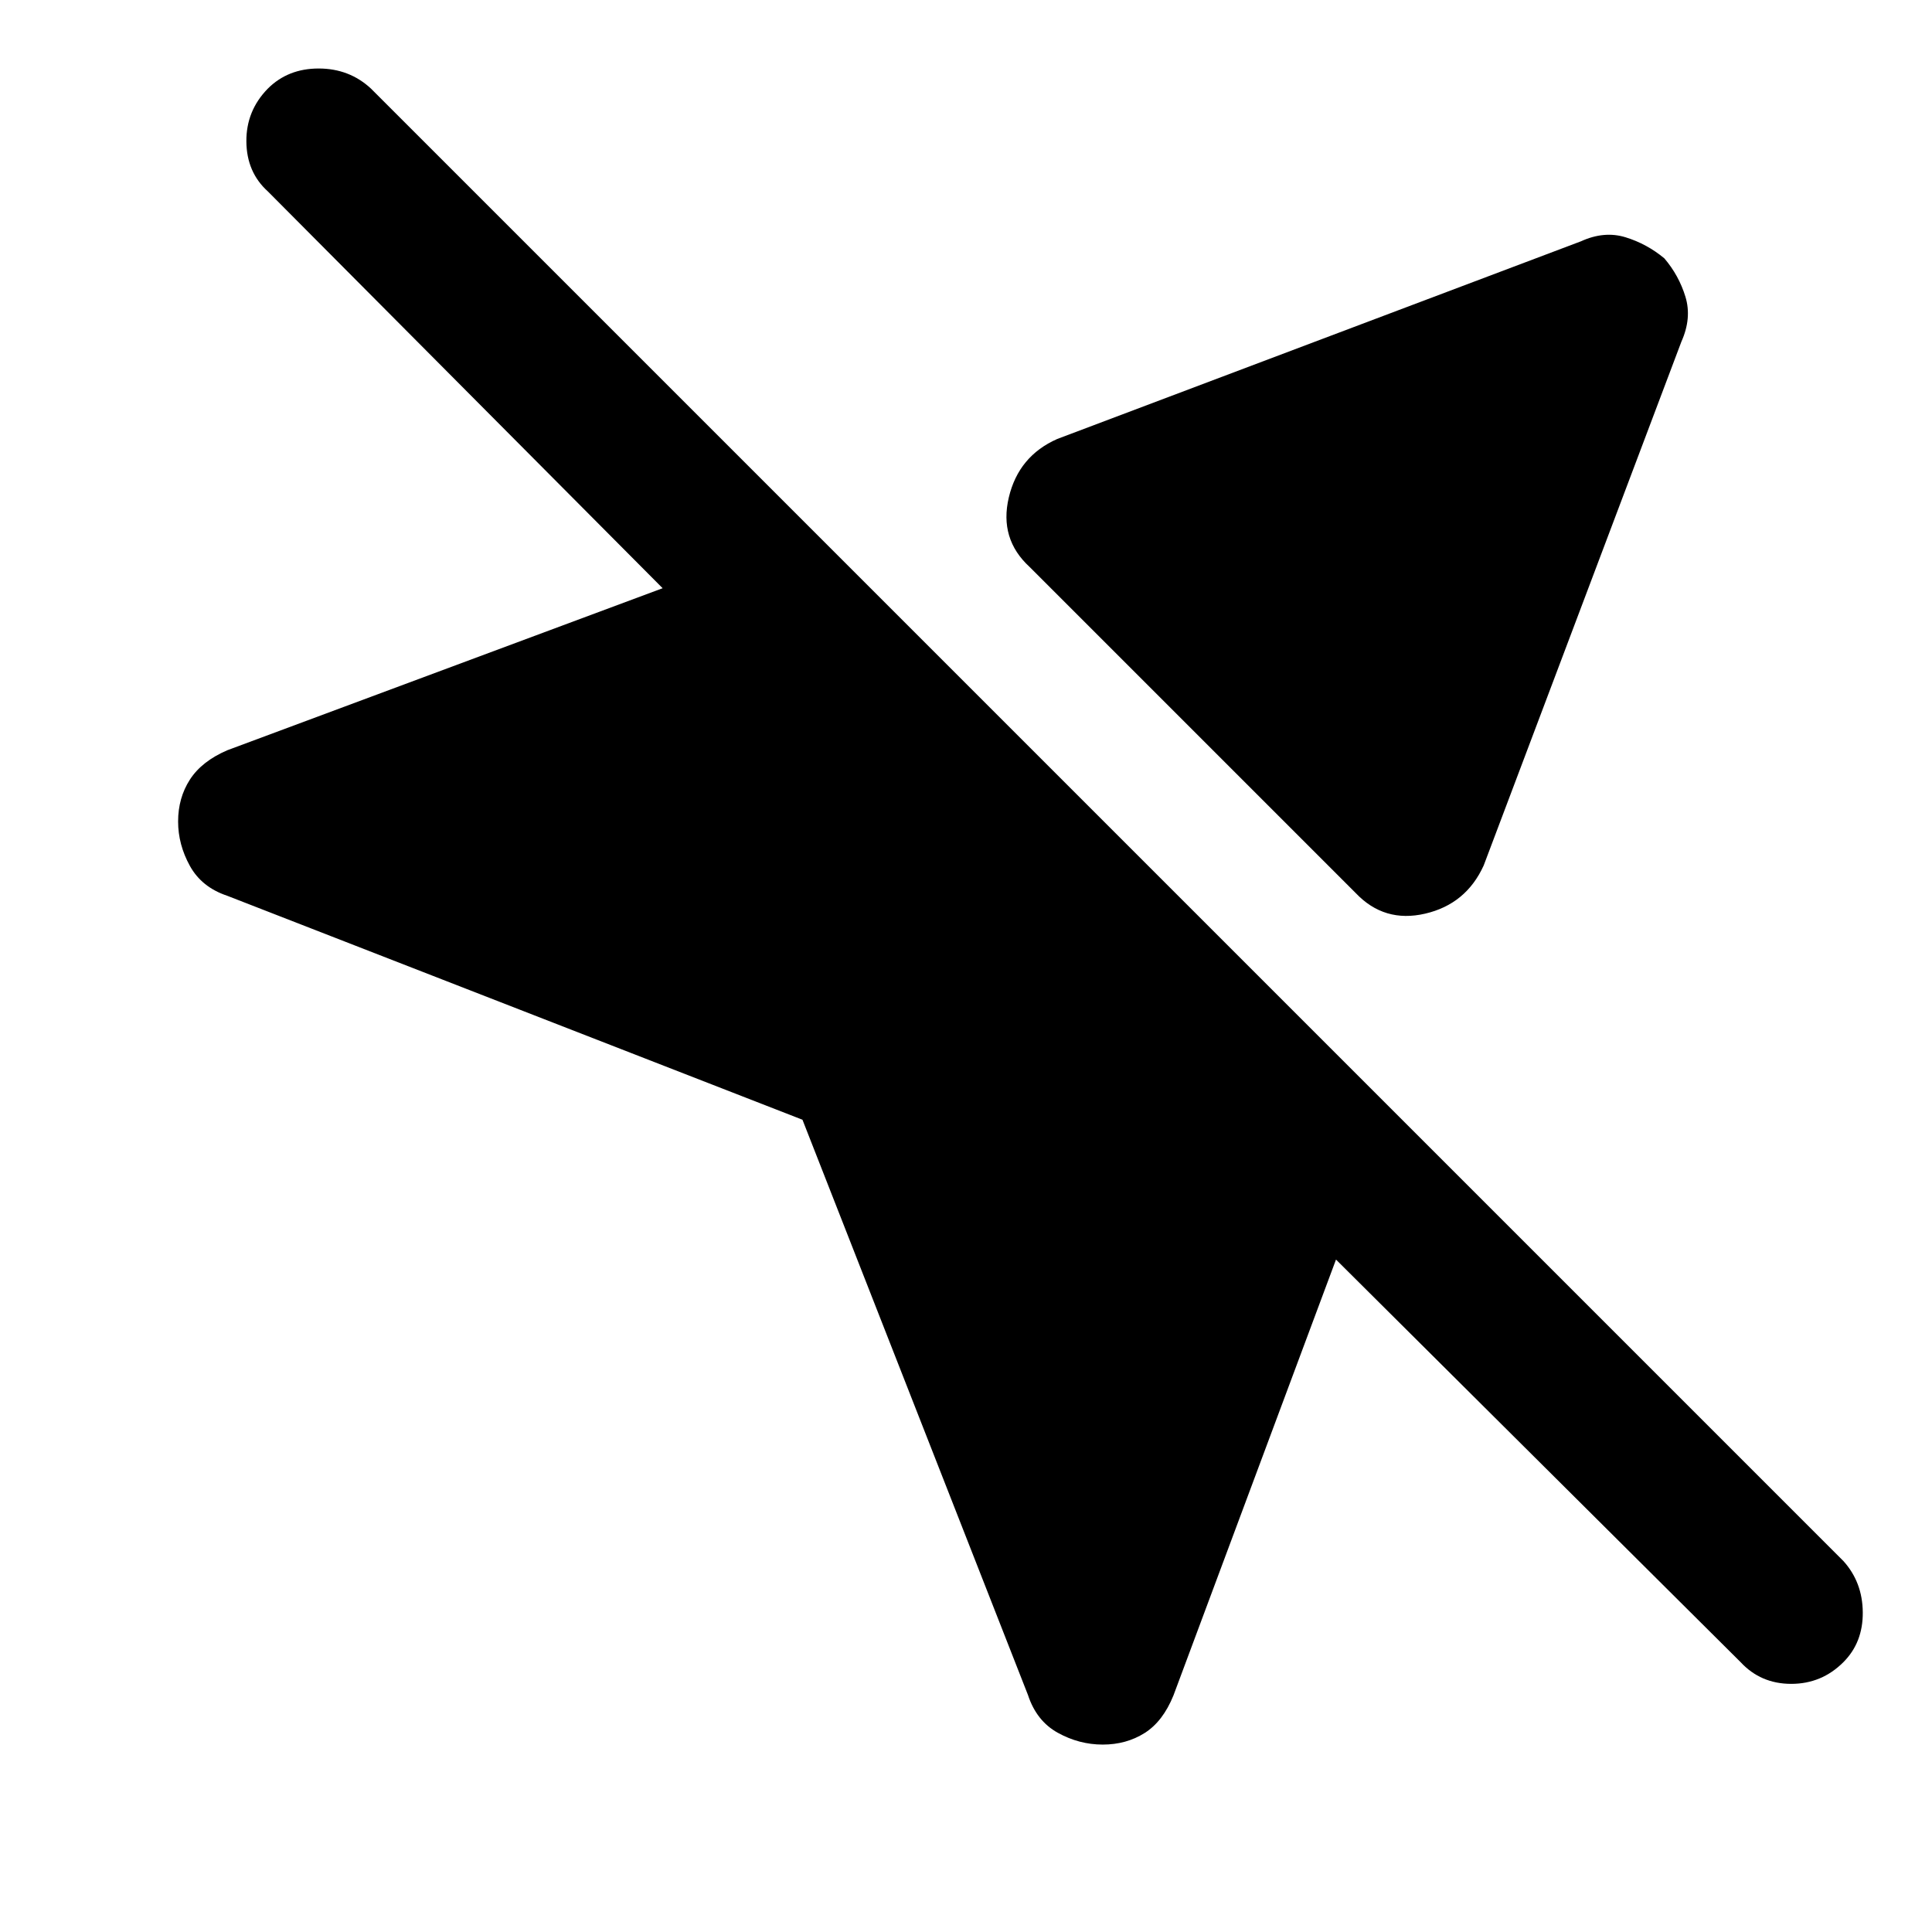 <svg xmlns="http://www.w3.org/2000/svg" height="48" viewBox="0 -960 960 960" width="48"><path d="M510.78-117.8 398.74-403.61 112.93-514.89q-12.71-4.24-18.57-14.84-5.86-10.6-5.86-22.07 0-11.72 5.86-20.82t18.57-14.58l216.33-80.52-196.19-197.19q-10.53-9.52-10.65-24.79-.12-15.26 10.65-26.26 10-10 25.26-10 15.26 0 26.02 10l731.61 731.61q9.52 10.52 9.64 25.52.12 15-9.64 24.76-10.76 10.77-25.91 10.77-15.14 0-25.14-10.77L663.85-334.13l-80.76 216.56q-5.24 12.96-14.34 18.7-9.1 5.74-20.82 5.74-11.71 0-22.31-5.86-10.6-5.86-14.84-18.81ZM827-831.63q7.24 8.48 10.48 19.08 3.24 10.59-2 22.31l-98.24 260.28q-8.72 19.2-29.06 23.94-20.33 4.74-34.53-10.22L511.61-678.28q-15.2-13.96-10.34-34.54 4.86-20.57 24.06-29.05l260.28-98.24q11.48-5.24 22.07-2 10.6 3.24 19.32 10.48Z"/></svg>